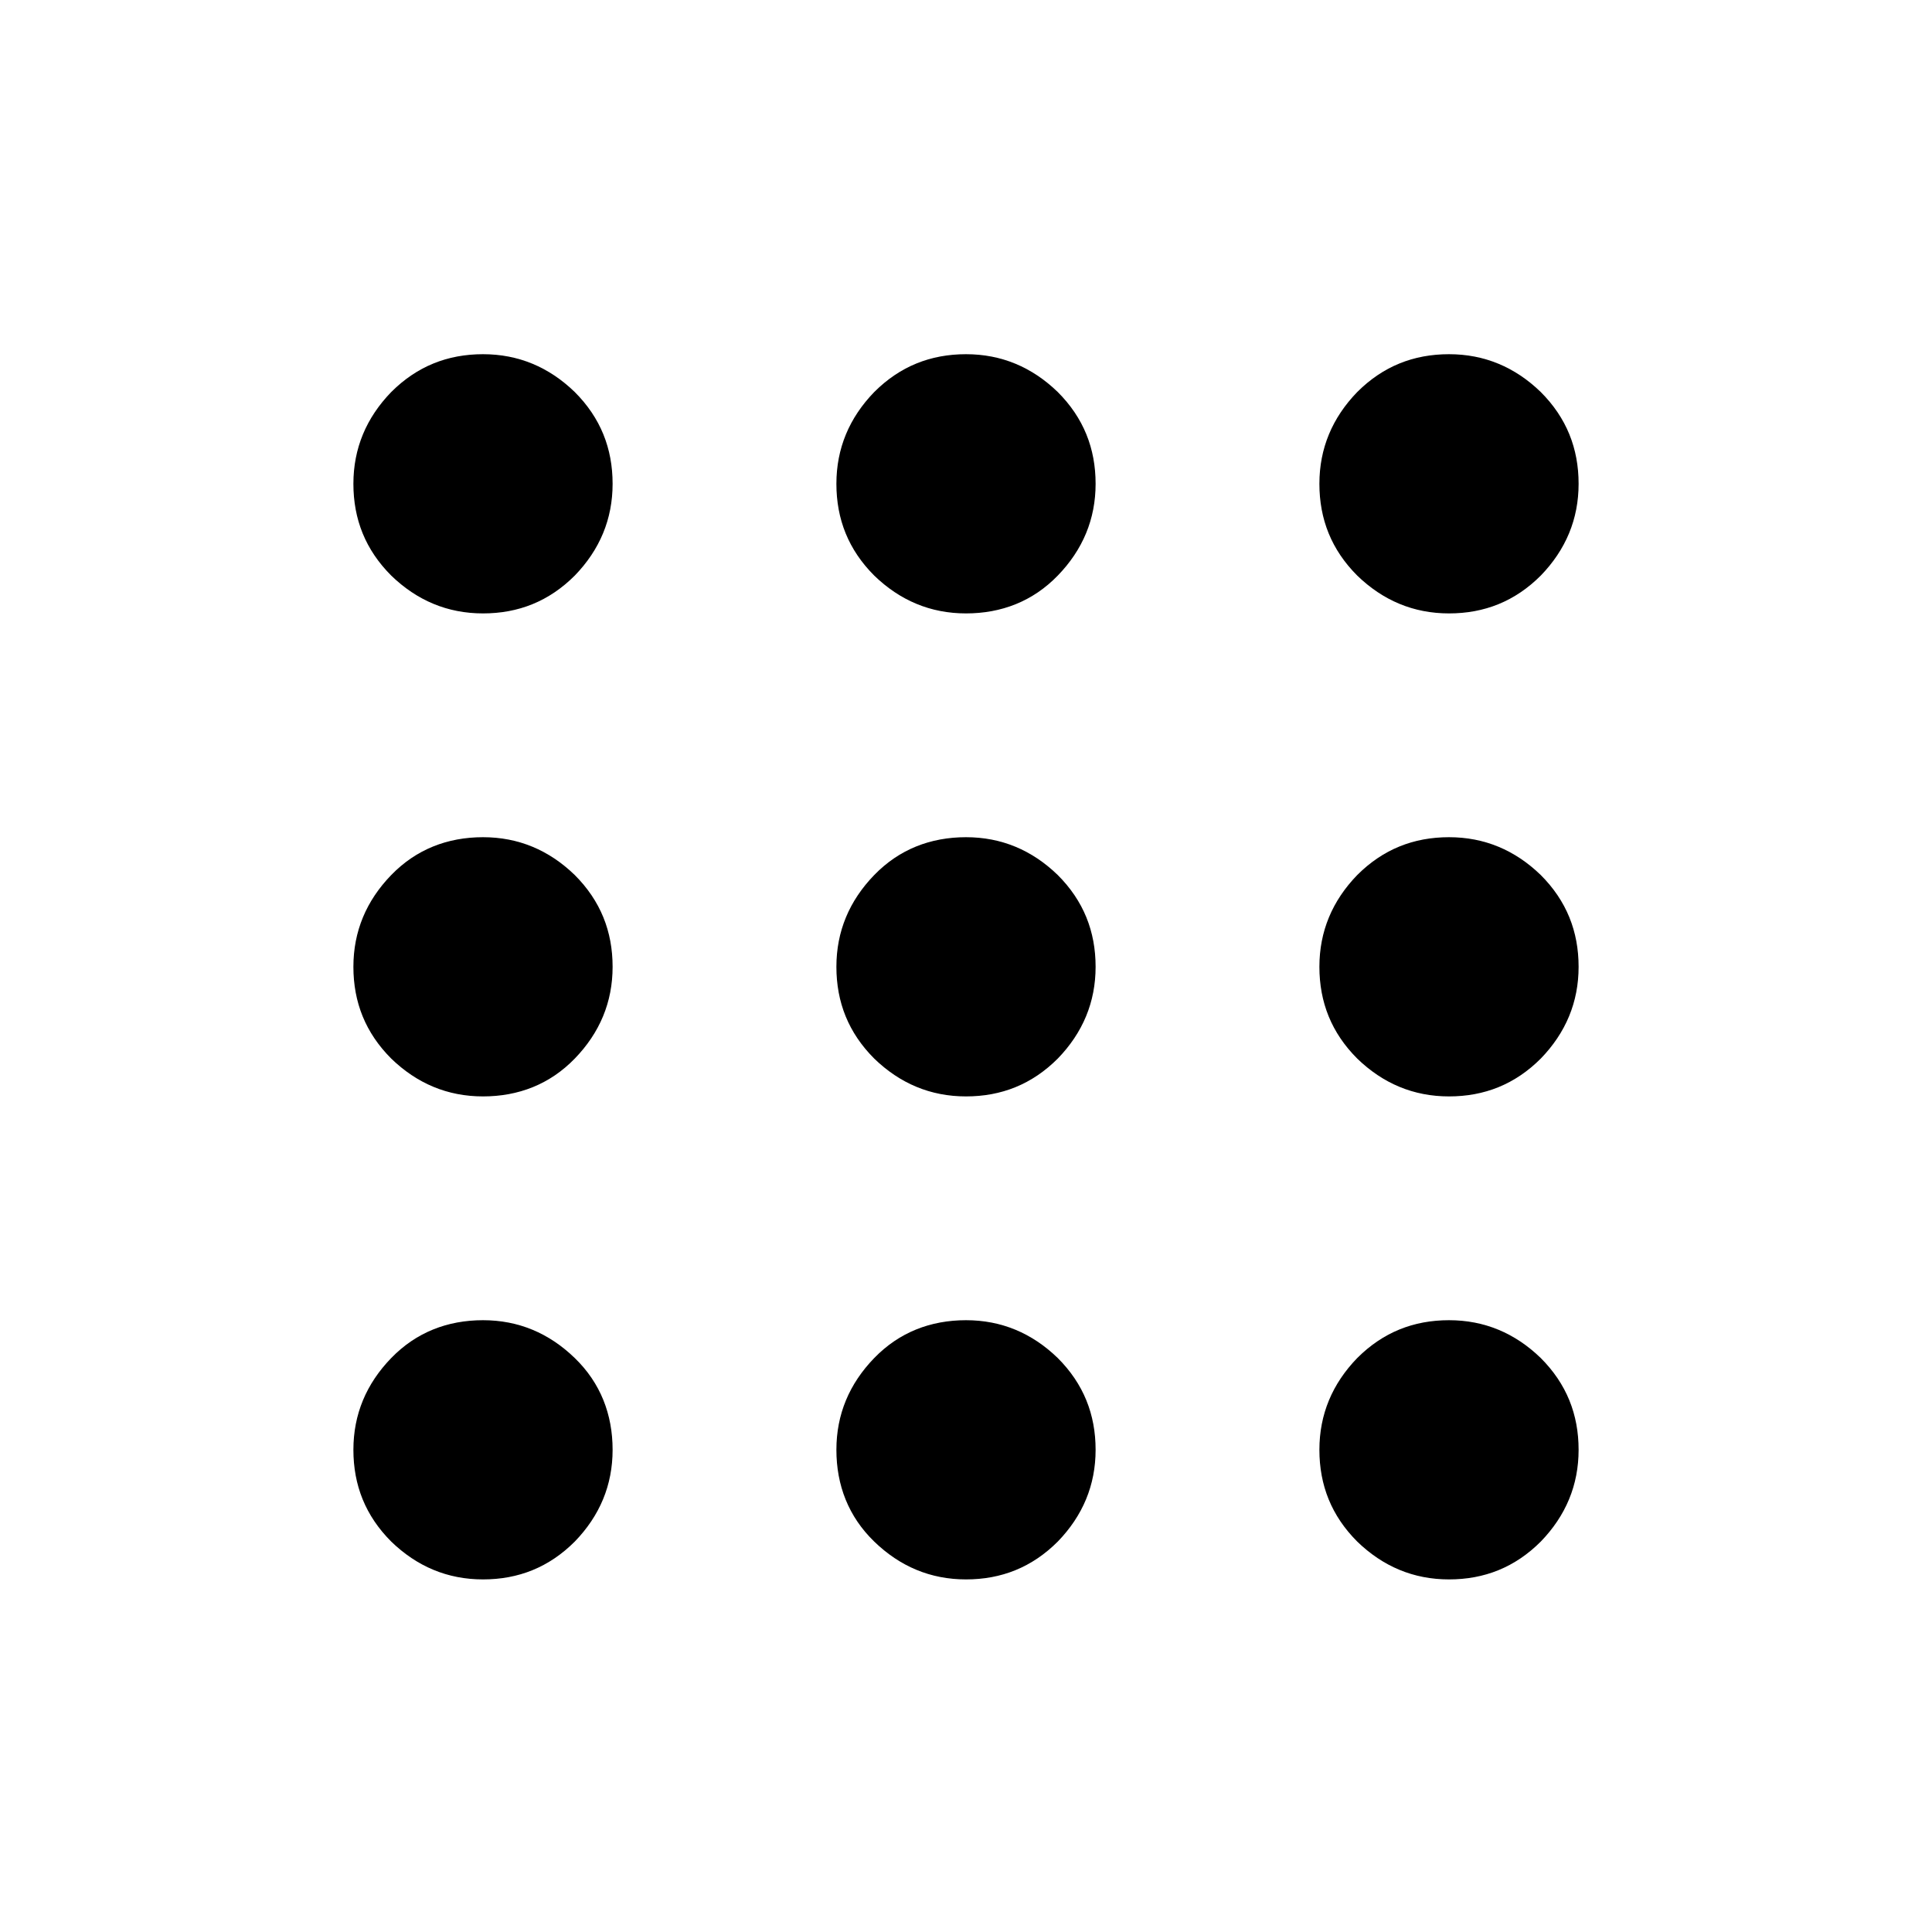 <?xml version="1.0" encoding="UTF-8"?>
<svg id="Layer_1" xmlns="http://www.w3.org/2000/svg" version="1.1" viewBox="0 0 24 24">
  <!-- Generator: Adobe Illustrator 29.8.2, SVG Export Plug-In . SVG Version: 2.1.1 Build 3)  -->
  <path class="st0" d="M6,19.62c-.44,0-.82-.16-1.14-.47-.32-.32-.47-.7-.47-1.14s.16-.82.47-1.14.7-.47,1.14-.47.82.16,1.14.47.47.7.47,1.14-.16.82-.47,1.14c-.32.32-.7.47-1.14.47ZM12,19.62c-.44,0-.82-.16-1.14-.47s-.47-.7-.47-1.14.16-.82.47-1.14.7-.47,1.14-.47.82.16,1.14.47c.32.32.47.7.47,1.14s-.16.82-.47,1.14c-.32.32-.7.47-1.14.47ZM18,19.62c-.44,0-.82-.16-1.14-.47-.32-.32-.47-.7-.47-1.14s.16-.82.47-1.14c.32-.32.7-.47,1.14-.47s.82.16,1.14.47c.32.32.47.7.47,1.14,0,.44-.16.82-.47,1.14-.32.32-.7.47-1.14.47ZM6,13.62c-.44,0-.82-.16-1.14-.47-.32-.32-.47-.7-.47-1.14s.16-.82.47-1.14.7-.47,1.14-.47.82.16,1.14.47c.32.32.47.7.47,1.14s-.16.82-.47,1.14-.7.47-1.14.47ZM12,13.62c-.44,0-.82-.16-1.14-.47-.32-.32-.47-.7-.47-1.14s.16-.82.47-1.14.7-.47,1.14-.47.82.16,1.14.47c.32.32.47.7.47,1.14s-.16.82-.47,1.14c-.32.32-.7.47-1.14.47ZM18,13.62c-.44,0-.82-.16-1.14-.47-.32-.32-.47-.7-.47-1.14s.16-.82.47-1.14c.32-.32.7-.47,1.14-.47s.82.16,1.14.47c.32.32.47.7.47,1.14,0,.44-.16.82-.47,1.14-.32.32-.7.47-1.14.47ZM6,7.62c-.44,0-.82-.16-1.14-.47-.32-.32-.47-.7-.47-1.14s.16-.82.47-1.14c.32-.32.7-.47,1.14-.47.44,0,.82.16,1.14.47.32.32.47.7.47,1.14s-.16.82-.47,1.14c-.32.32-.7.47-1.14.47ZM12,7.62c-.44,0-.82-.16-1.14-.47-.32-.32-.47-.7-.47-1.14s.16-.82.47-1.14c.32-.32.7-.47,1.14-.47.44,0,.82.16,1.14.47.32.32.47.7.47,1.14s-.16.82-.47,1.14-.7.47-1.14.47ZM18,7.62c-.44,0-.82-.16-1.14-.47-.32-.32-.47-.7-.47-1.14s.16-.82.47-1.14c.32-.32.7-.47,1.14-.47.44,0,.82.16,1.14.47.32.32.47.7.47,1.14,0,.44-.16.82-.47,1.14-.32.32-.7.47-1.14.47Z"/>
</svg>